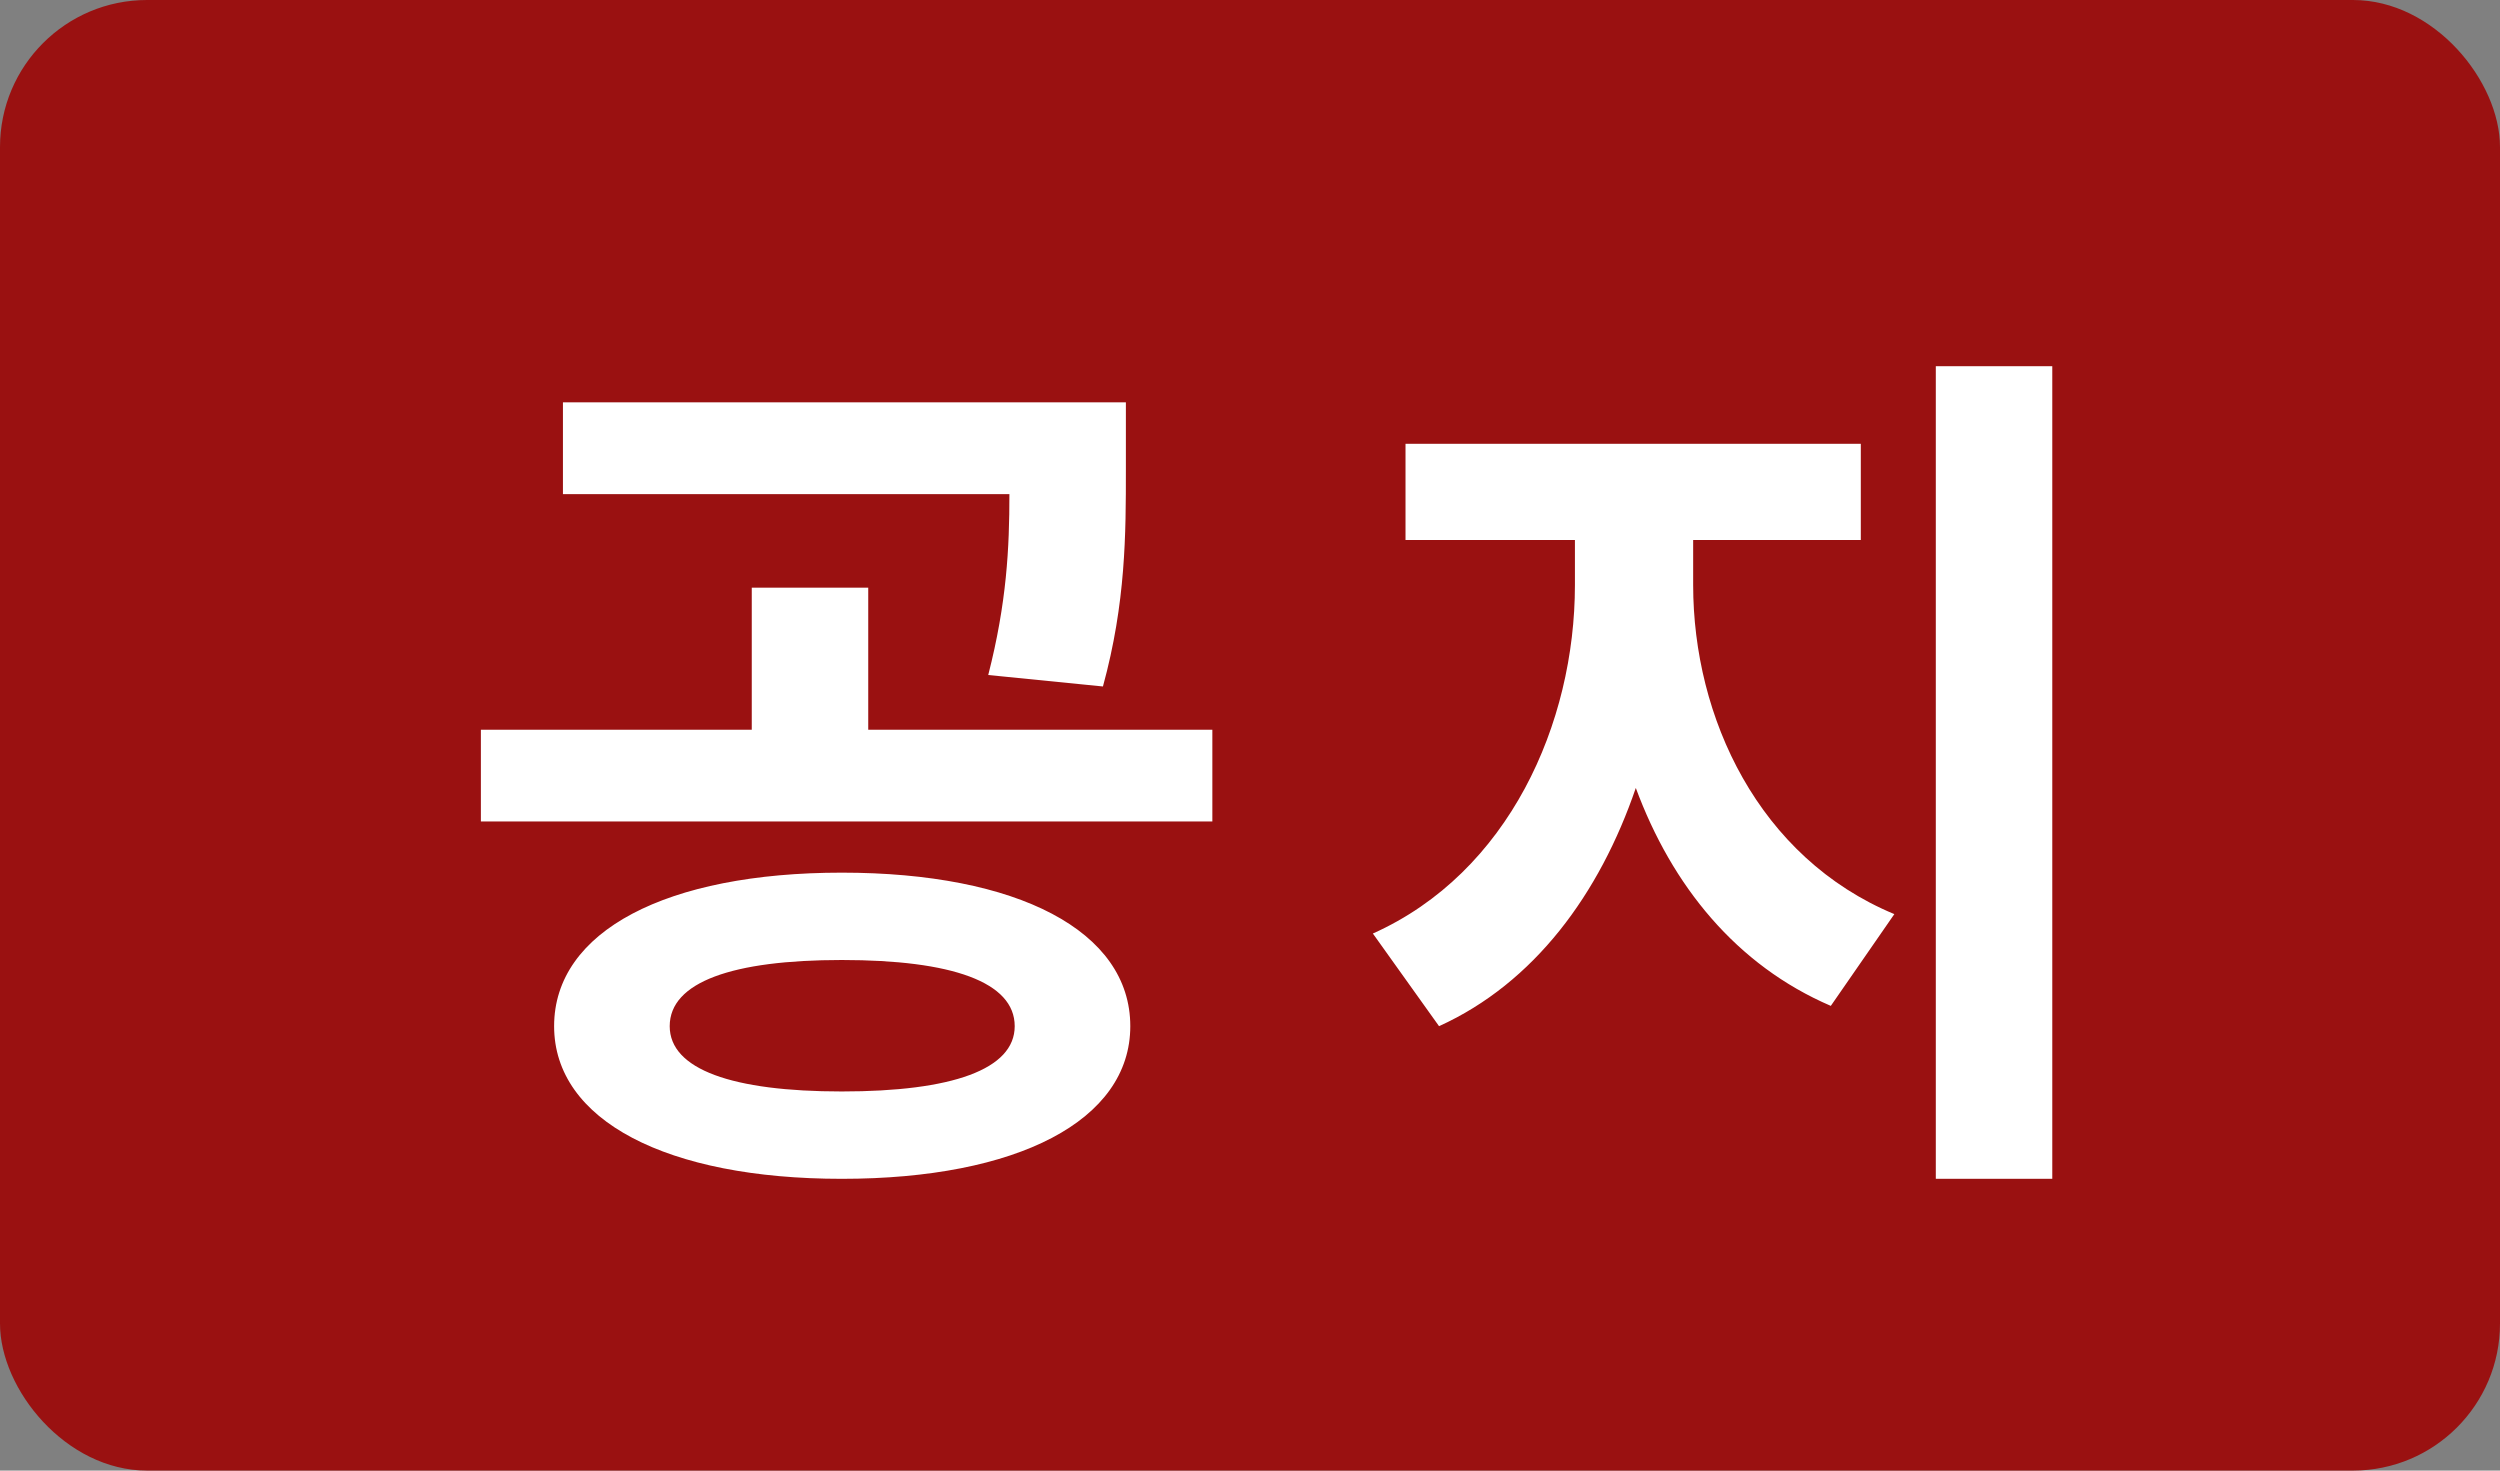 <svg width="34" height="20" viewBox="0 0 34 20" fill="none" xmlns="http://www.w3.org/2000/svg">
<rect x="0" y="0" width="34" height="20" fill="#808080" stroke="none"/>
<rect width="34" height="20" rx="2" fill="#9A1111"/>
<path d="M15 9.336C15.312 8.196 15.312 7.26 15.312 6.384V5.472H7.656V6.72H13.728C13.728 7.452 13.692 8.196 13.44 9.18L15 9.336ZM11.448 14.844C9.96 14.844 9.108 14.544 9.108 13.956C9.108 13.356 9.96 13.056 11.448 13.056C12.948 13.056 13.8 13.356 13.8 13.956C13.8 14.544 12.948 14.844 11.448 14.844ZM11.448 11.868C9.072 11.868 7.536 12.66 7.536 13.956C7.536 15.24 9.072 16.032 11.448 16.032C13.836 16.032 15.372 15.24 15.372 13.956C15.372 12.66 13.836 11.868 11.448 11.868ZM11.808 9.924V7.992H10.224V9.924H6.54V11.172H16.488V9.924H11.808ZM23.027 7.344H25.307V6.036H19.115V7.344H21.419V7.956C21.419 9.84 20.519 11.868 18.671 12.696L19.571 13.956C20.867 13.368 21.755 12.156 22.247 10.716C22.739 12.048 23.615 13.128 24.899 13.68L25.763 12.432C23.915 11.664 23.027 9.756 23.027 7.956V7.344ZM26.327 4.98V16.032H27.911V4.98H26.327Z" fill="white"/>
</svg>
